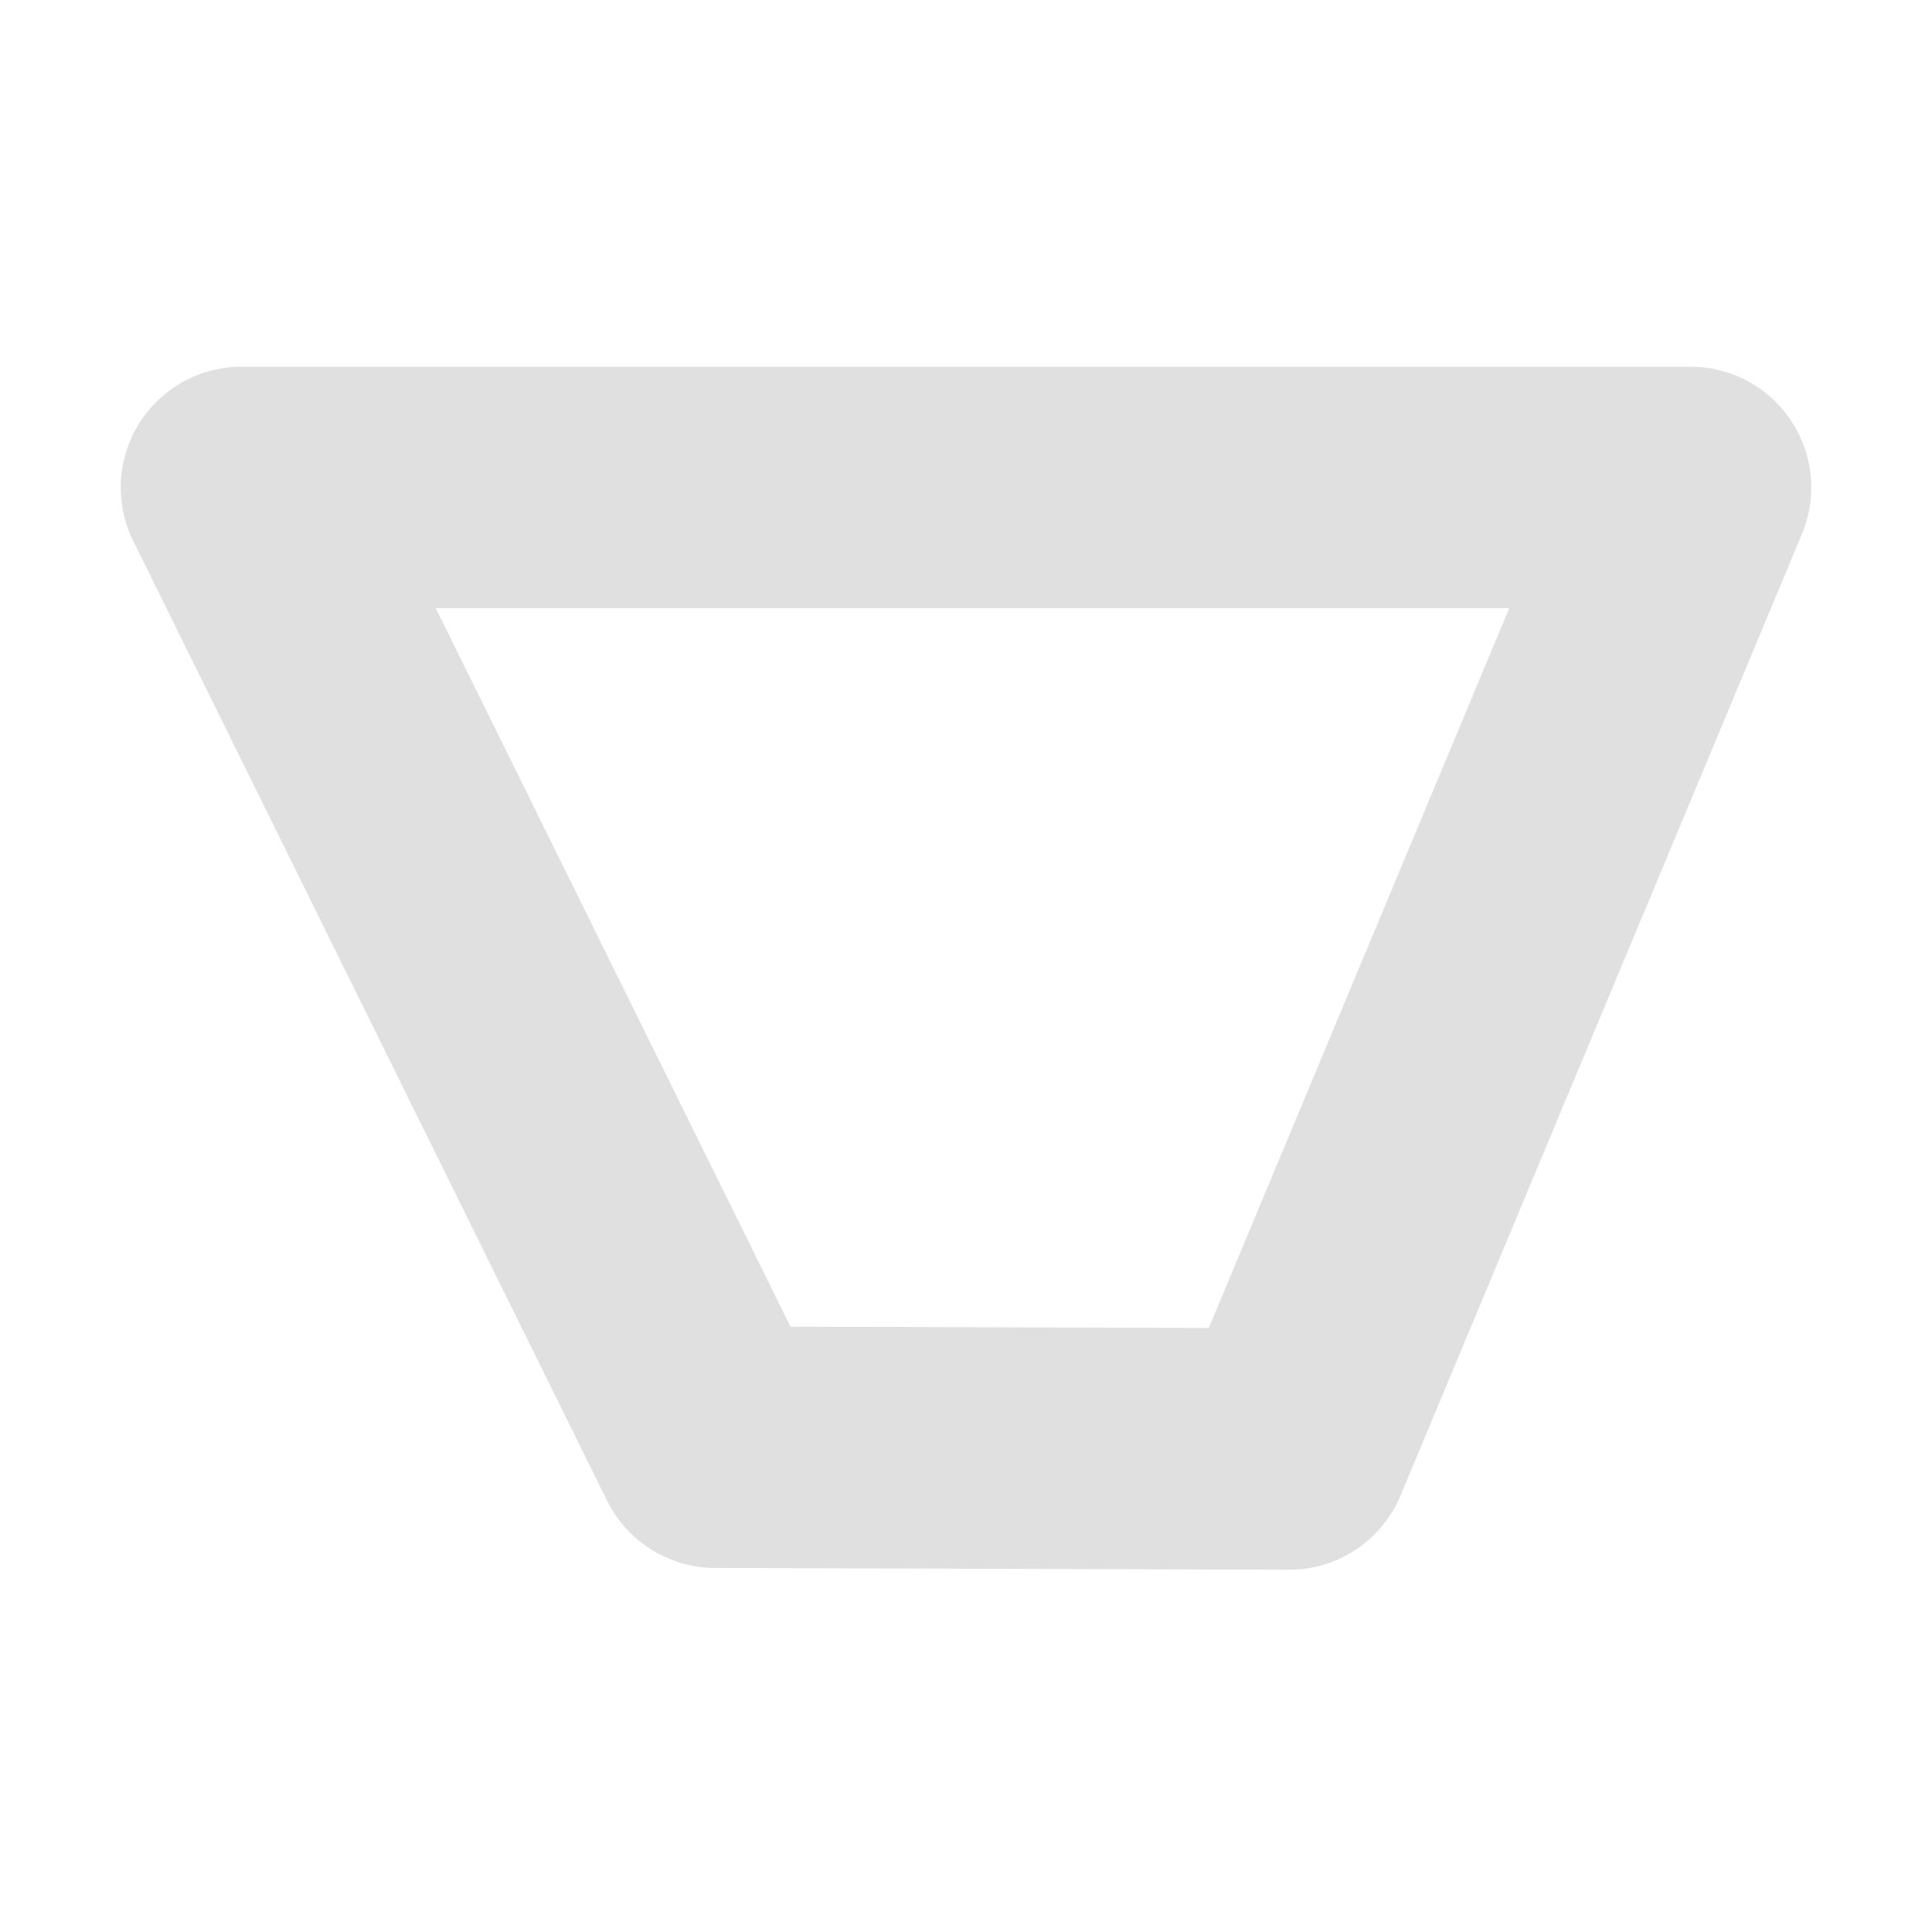 <?xml version="1.0" encoding="UTF-8" standalone="no"?>
<svg
   width="16"
   height="16"
   version="1.1"
   id="svg1"
   sodipodi:docname="HillB.svg"
   inkscape:version="1.3.2 (091e20e, 2023-11-25, custom)"
   xmlns:inkscape="http://www.inkscape.org/namespaces/inkscape"
   xmlns:sodipodi="http://sodipodi.sourceforge.net/DTD/sodipodi-0.dtd"
   xmlns="http://www.w3.org/2000/svg"
   xmlns:svg="http://www.w3.org/2000/svg">
  <defs
     id="defs1" />
  <sodipodi:namedview
     id="namedview1"
     pagecolor="#505050"
     bordercolor="#ffffff"
     borderopacity="1"
     inkscape:showpageshadow="0"
     inkscape:pageopacity="0"
     inkscape:pagecheckerboard="1"
     inkscape:deskcolor="#505050"
     showguides="true"
     inkscape:zoom="38.139572"
     inkscape:cx="9.753649"
     inkscape:cy="9.4390152"
     inkscape:current-layer="svg1">
    <sodipodi:guide
       position="15.181,13.011"
       orientation="0,-1"
       id="guide1"
       inkscape:locked="false" />
    <sodipodi:guide
       position="7.997,11.91"
       orientation="1,0"
       id="guide2"
       inkscape:locked="false" />
  </sodipodi:namedview>
  <path
     fill="none"
     stroke="#e0e0e0"
     stroke-linejoin="round"
     stroke-width="2"
     d="M 5.924,11.985 10.676,12 14,4.037 H 2 Z"
     id="path1"
     sodipodi:nodetypes="ccccc" />
</svg>
